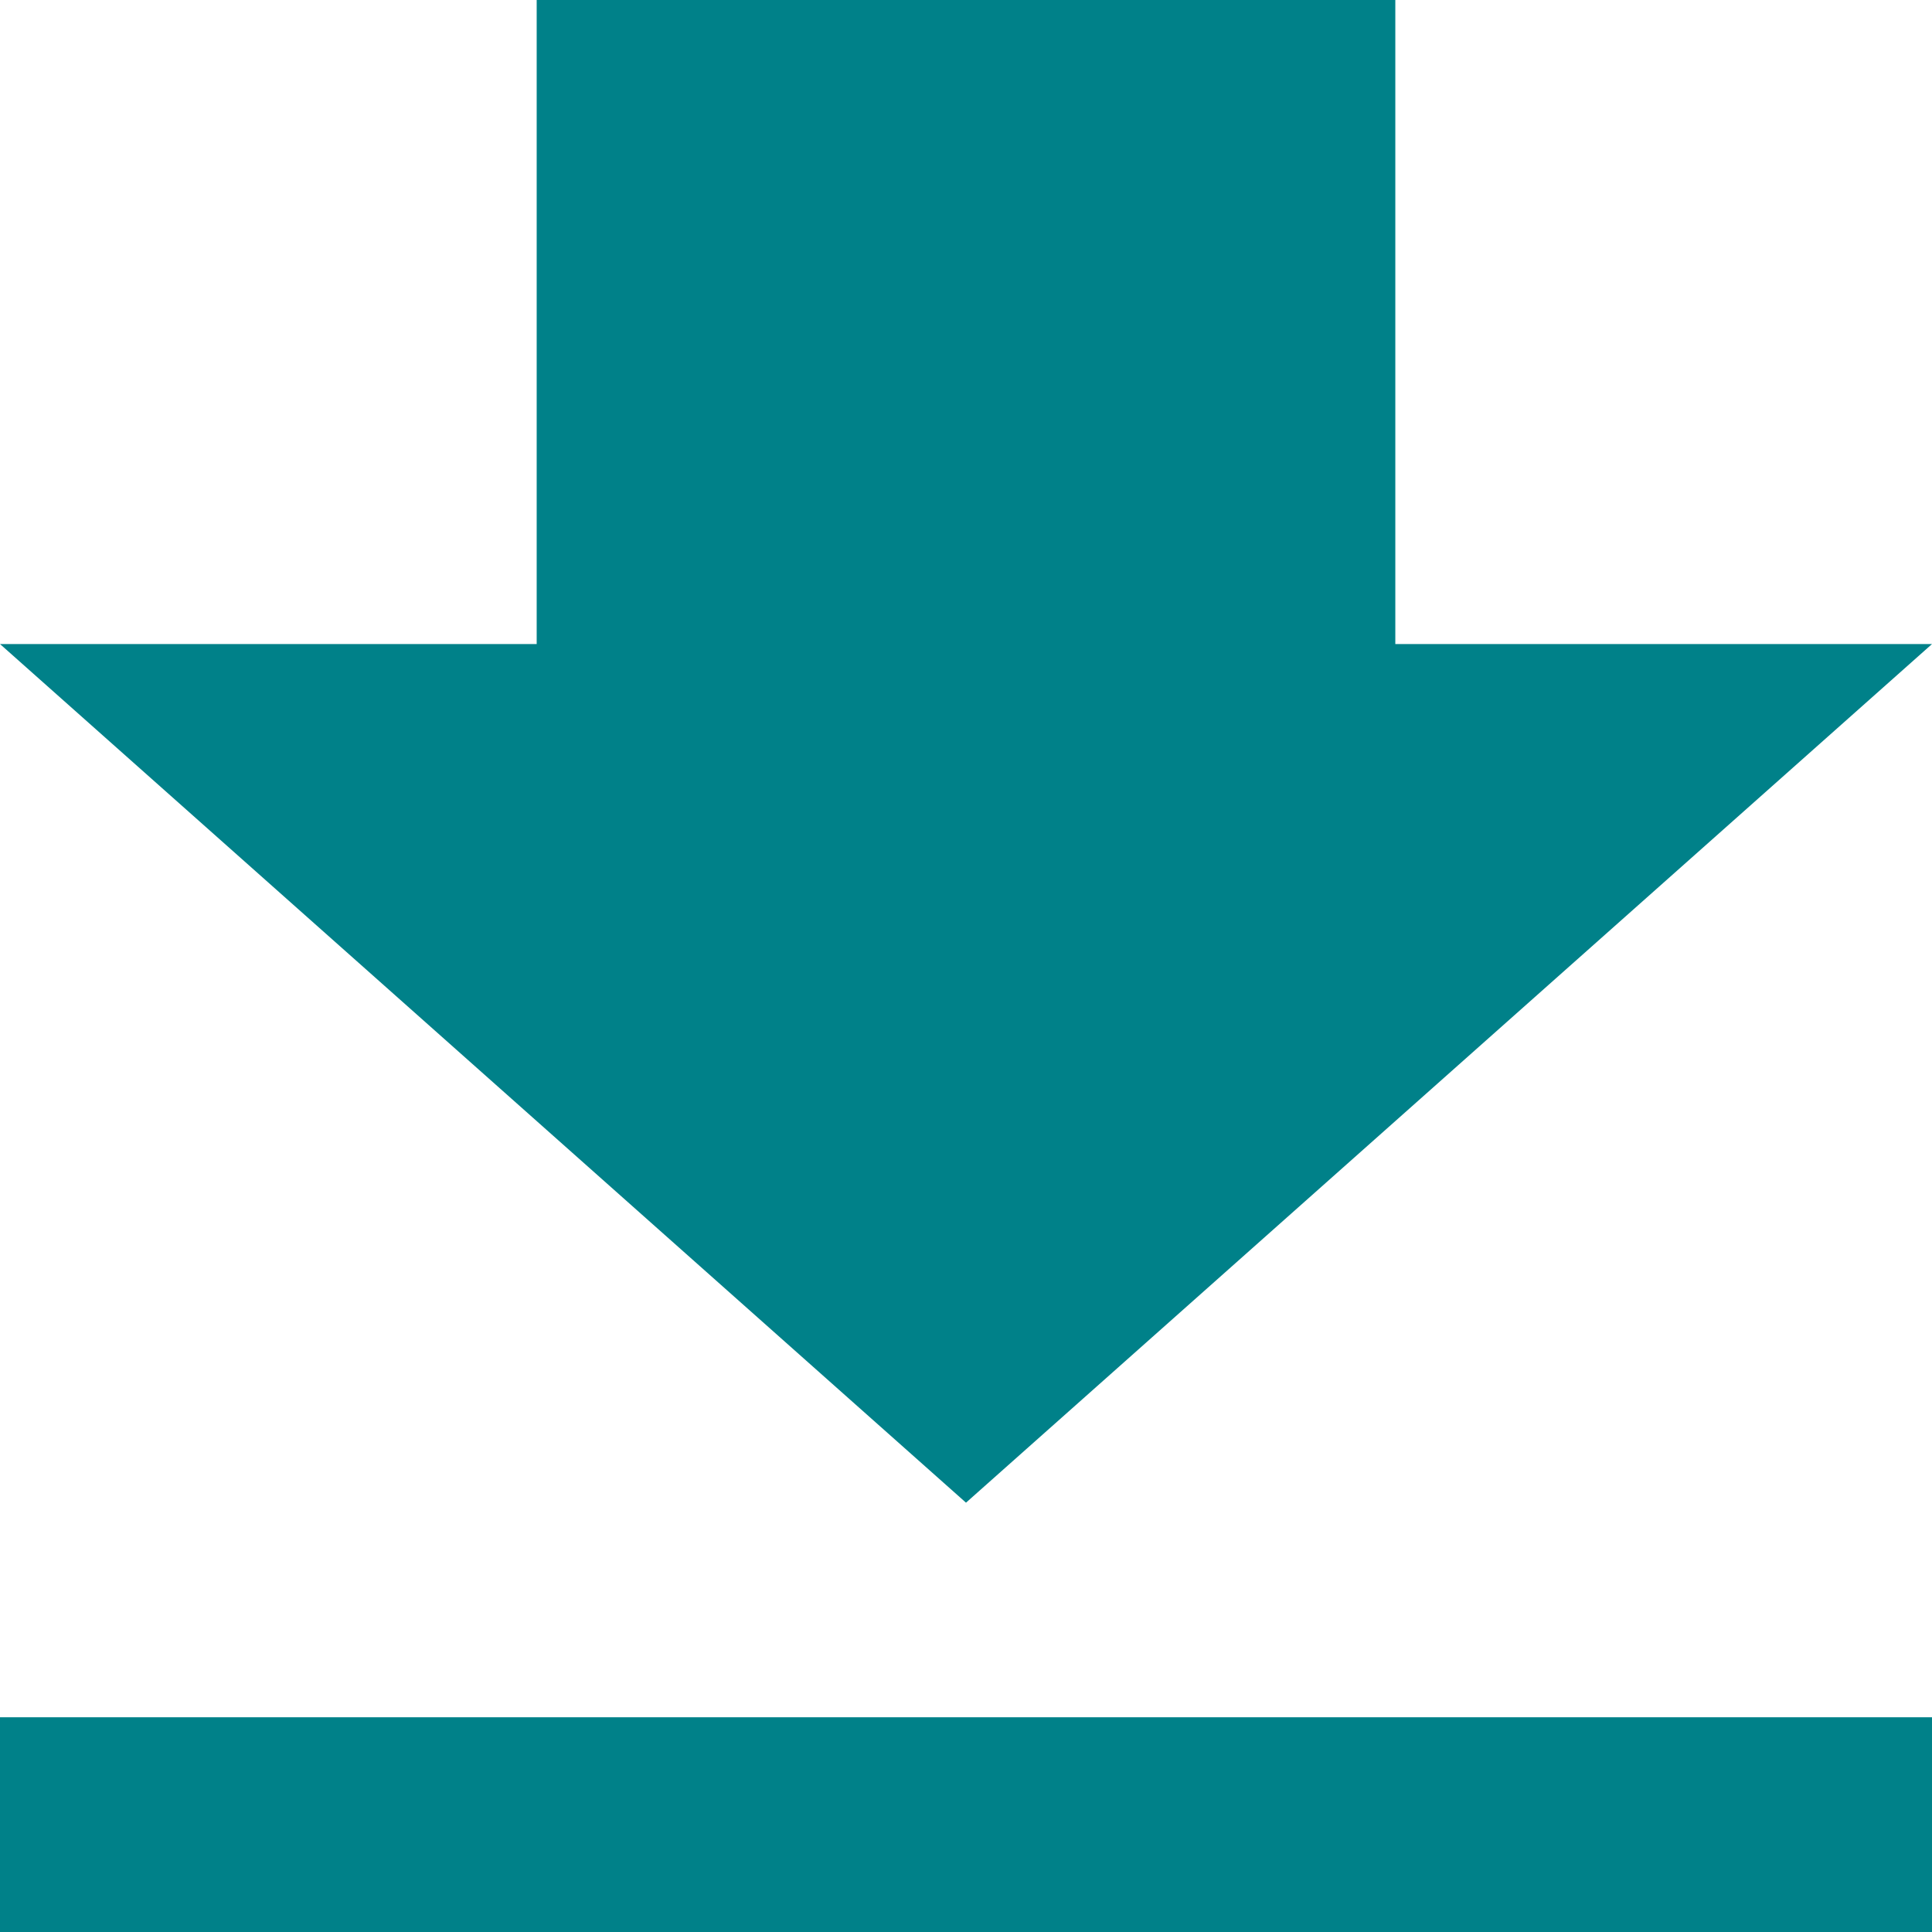 <svg width="14" height="14" viewBox="0 0 14 14" fill="none" xmlns="http://www.w3.org/2000/svg">
<path d="M3.889 0H10.111V4.667H14L7 10.889L0 4.667H3.889V0ZM0 12.444H14V14H0V12.444Z" fill="#008189"/>
</svg>
